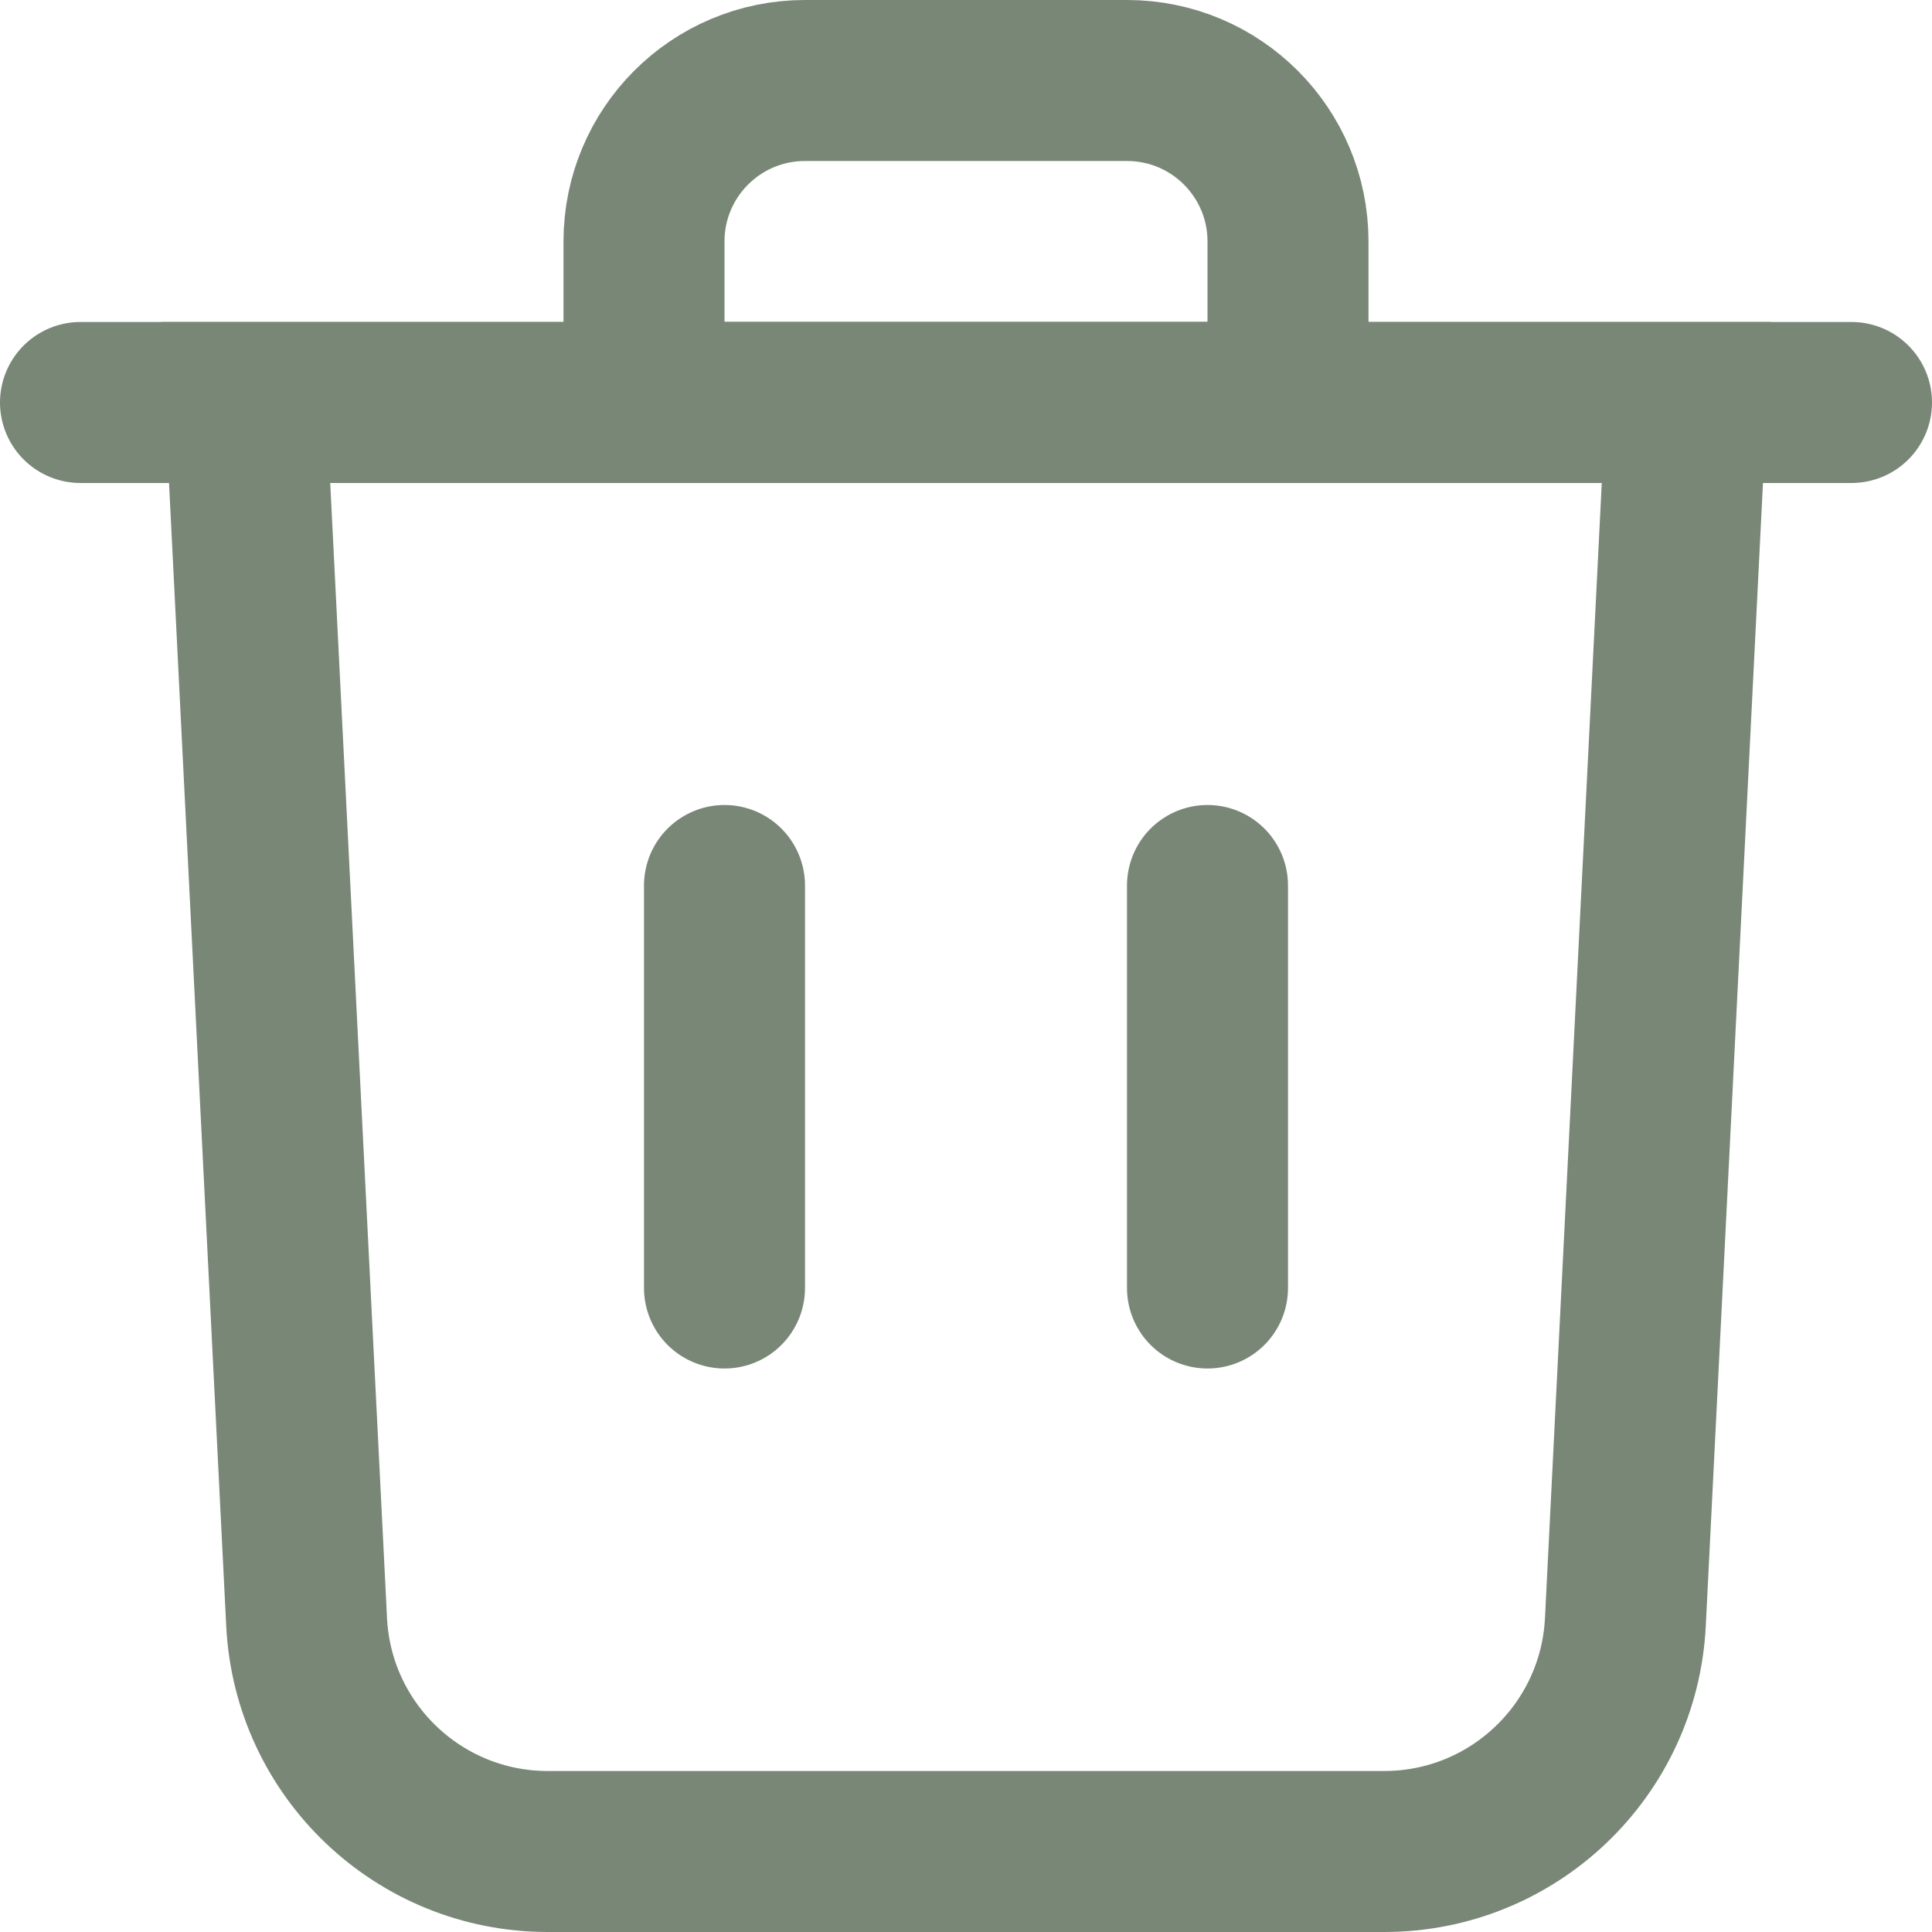 <svg width="24" height="24" viewBox="0 0 24 24" fill="none" xmlns="http://www.w3.org/2000/svg">
<path d="M3.809 20.15L3.051 5H20.949L20.191 20.15C20.111 21.746 18.794 23 17.195 23H6.805C5.206 23 3.889 21.746 3.809 20.15Z" stroke="#798777" stroke-width="2"/>
<path d="M8 5H16V3C16 1.895 15.105 1 14 1H10C8.895 1 8 1.895 8 3V5Z" stroke="#798777" stroke-width="2"/>
<path d="M1 5H23" stroke="#798777" stroke-width="2" stroke-linecap="round"/>
<path d="M15 11V16" stroke="#798777" stroke-width="2" stroke-linecap="round"/>
<path d="M9 11V16" stroke="#798777" stroke-width="2" stroke-linecap="round"/>
</svg>
